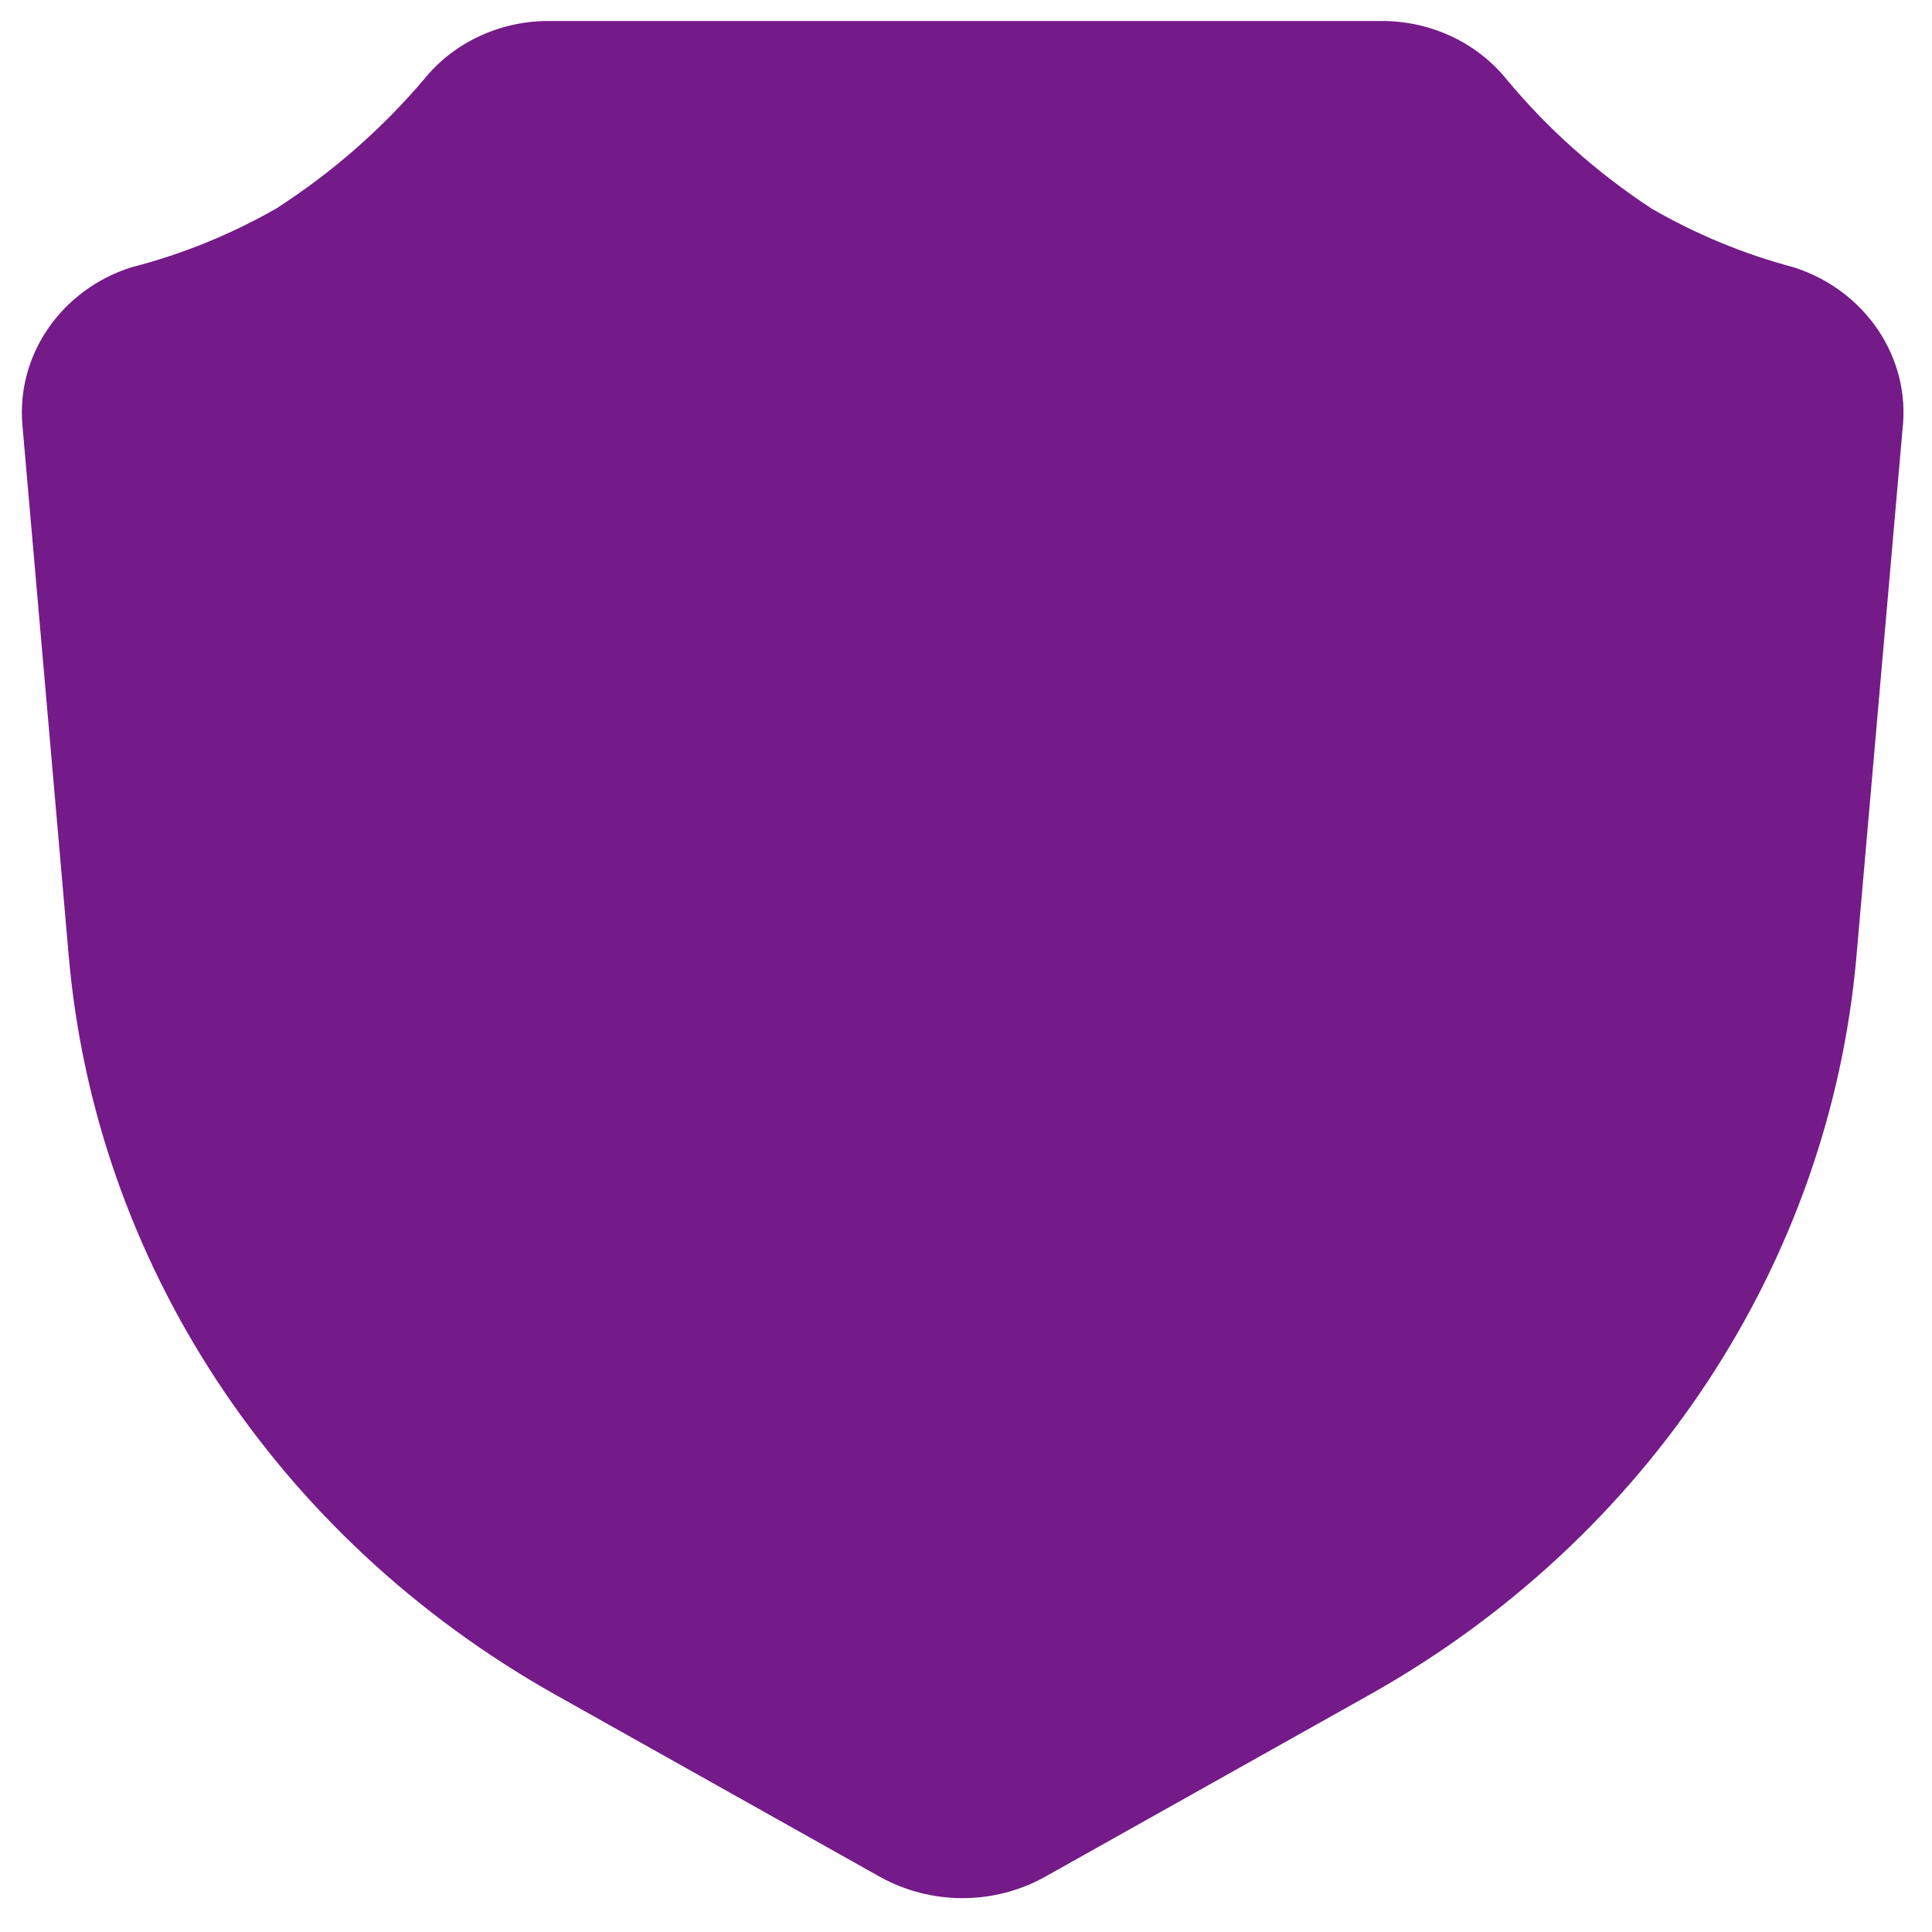 <svg xmlns="http://www.w3.org/2000/svg" viewBox="0 0 24 24" x="0px" y="0px" fill="#741a89">
<path d="M 6.886 21.045 L 10.935 23.317 C 11.567 23.667 12.345 23.667 12.977 23.317 L 17.027 21.045 C 20.472 19.106 22.721 15.697 23.06 11.898 L 23.633 5.341 C 23.74 4.448 23.175 3.604 22.28 3.32 C 21.658 3.155 21.064 2.908 20.513 2.589 C 19.833 2.141 19.225 1.6 18.713 0.983 C 18.339 0.522 17.761 0.256 17.151 0.261 L 6.829 0.261 C 6.219 0.256 5.642 0.522 5.269 0.983 C 4.744 1.602 4.126 2.143 3.434 2.589 C 2.872 2.91 2.266 3.158 1.633 3.32 C 0.754 3.6 0.195 4.42 0.28 5.298 L 0.852 11.853 C 1.176 15.67 3.427 19.095 6.886 21.045 Z" style=""/>
</svg>

